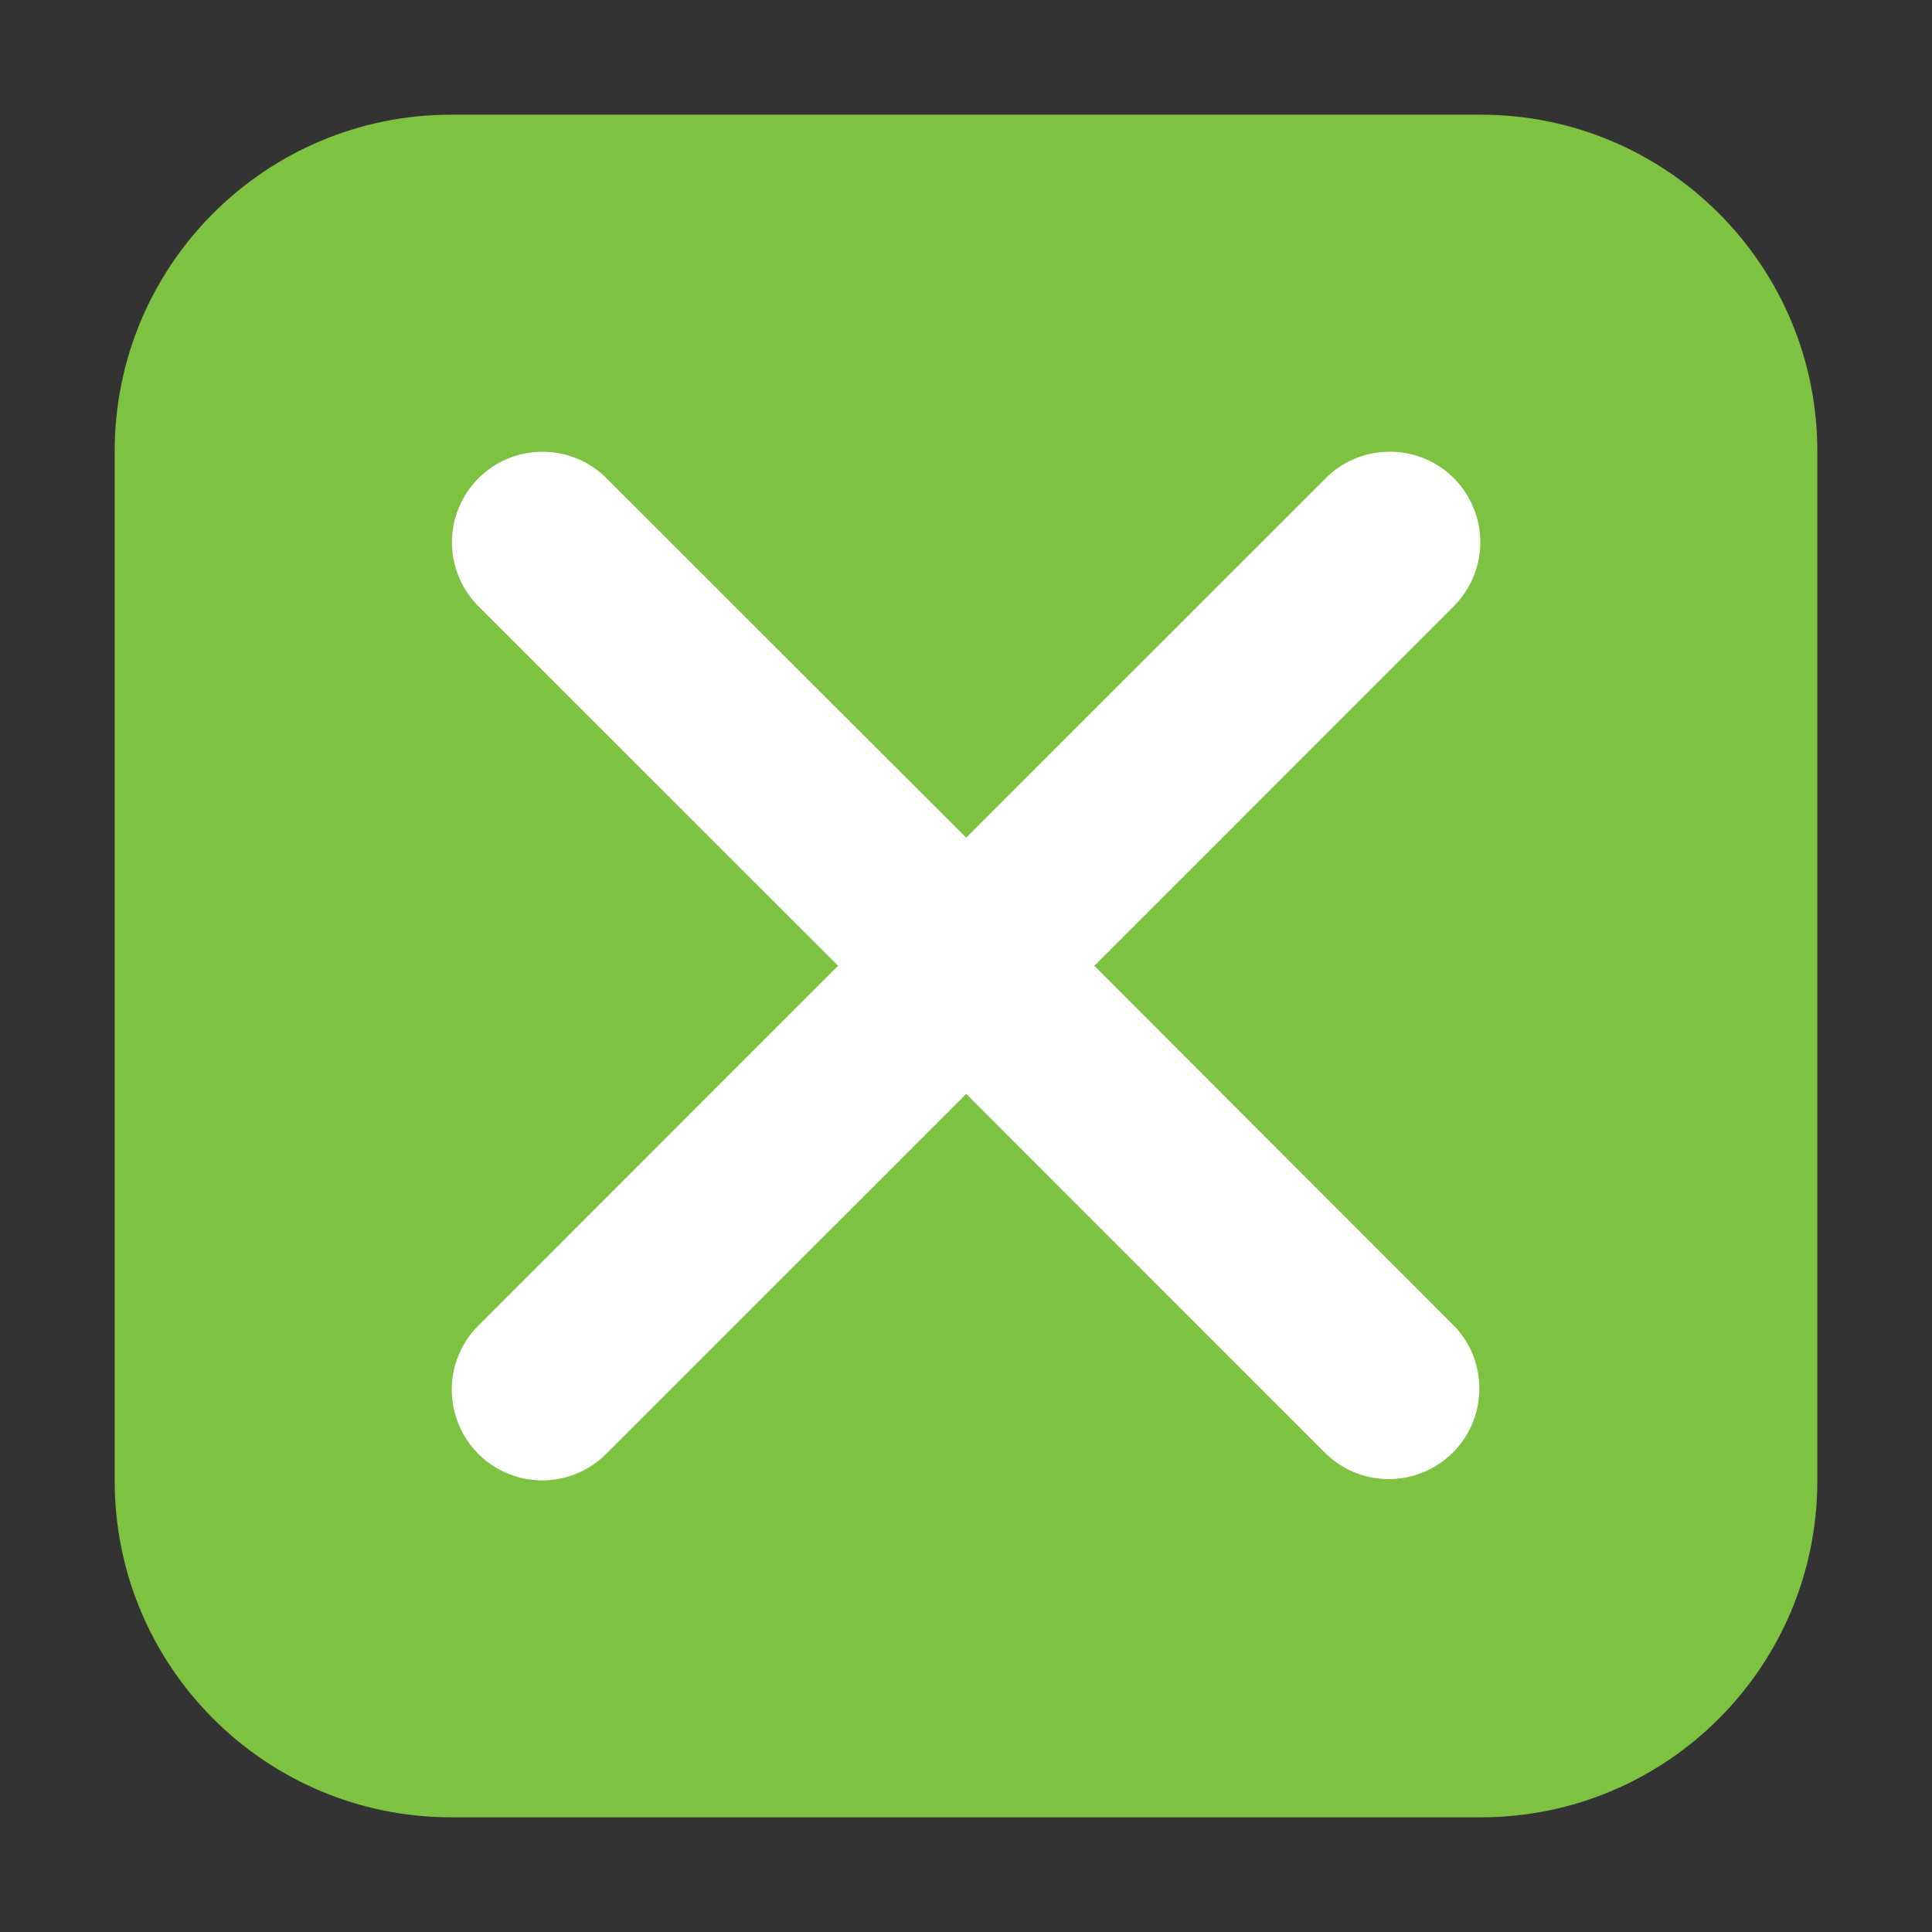 <?xml version="1.0" encoding="UTF-8"?>
<svg xmlns="http://www.w3.org/2000/svg" xmlns:xlink="http://www.w3.org/1999/xlink" width="36pt" height="36pt" viewBox="0 0 36 36" version="1.1">
<rect x="0" y="0" width="36" height="36" fill="#333333" stroke="none"/>
<g id="surface1">
<path style=" stroke:none;fill-rule:evenodd;fill:rgb(49.412%,76.078%,25.882%);fill-opacity:1;" d="M 8.406 2.137 L 27.594 2.137 C 31.055 2.137 33.863 4.945 33.863 8.406 L 33.863 27.594 C 33.863 31.055 31.055 33.863 27.594 33.863 L 8.406 33.863 C 4.945 33.863 2.137 31.055 2.137 27.594 L 2.137 8.406 C 2.137 4.945 4.945 2.137 8.406 2.137 Z M 8.406 2.137 "/>
<path style=" stroke:none;fill-rule:nonzero;fill:rgb(100%,100%,100%);fill-opacity:1;" d="M 10.109 8.418 C 9.422 8.418 8.805 8.832 8.547 9.469 C 8.285 10.105 8.441 10.836 8.934 11.316 L 15.617 17.996 L 8.934 24.68 C 8.496 25.102 8.316 25.73 8.473 26.32 C 8.625 26.914 9.086 27.375 9.68 27.531 C 10.27 27.684 10.898 27.508 11.32 27.066 L 18.004 20.383 L 24.684 27.066 C 25.109 27.492 25.73 27.66 26.312 27.504 C 26.898 27.348 27.352 26.895 27.508 26.312 C 27.664 25.727 27.5 25.105 27.07 24.68 L 20.391 17.996 L 27.07 11.316 C 27.57 10.828 27.723 10.086 27.449 9.445 C 27.18 8.805 26.543 8.395 25.844 8.418 C 25.406 8.43 24.992 8.613 24.684 8.93 L 18.004 15.609 L 11.32 8.93 C 11.004 8.602 10.566 8.418 10.109 8.418 Z M 10.109 8.418 "/>
</g>
</svg>
